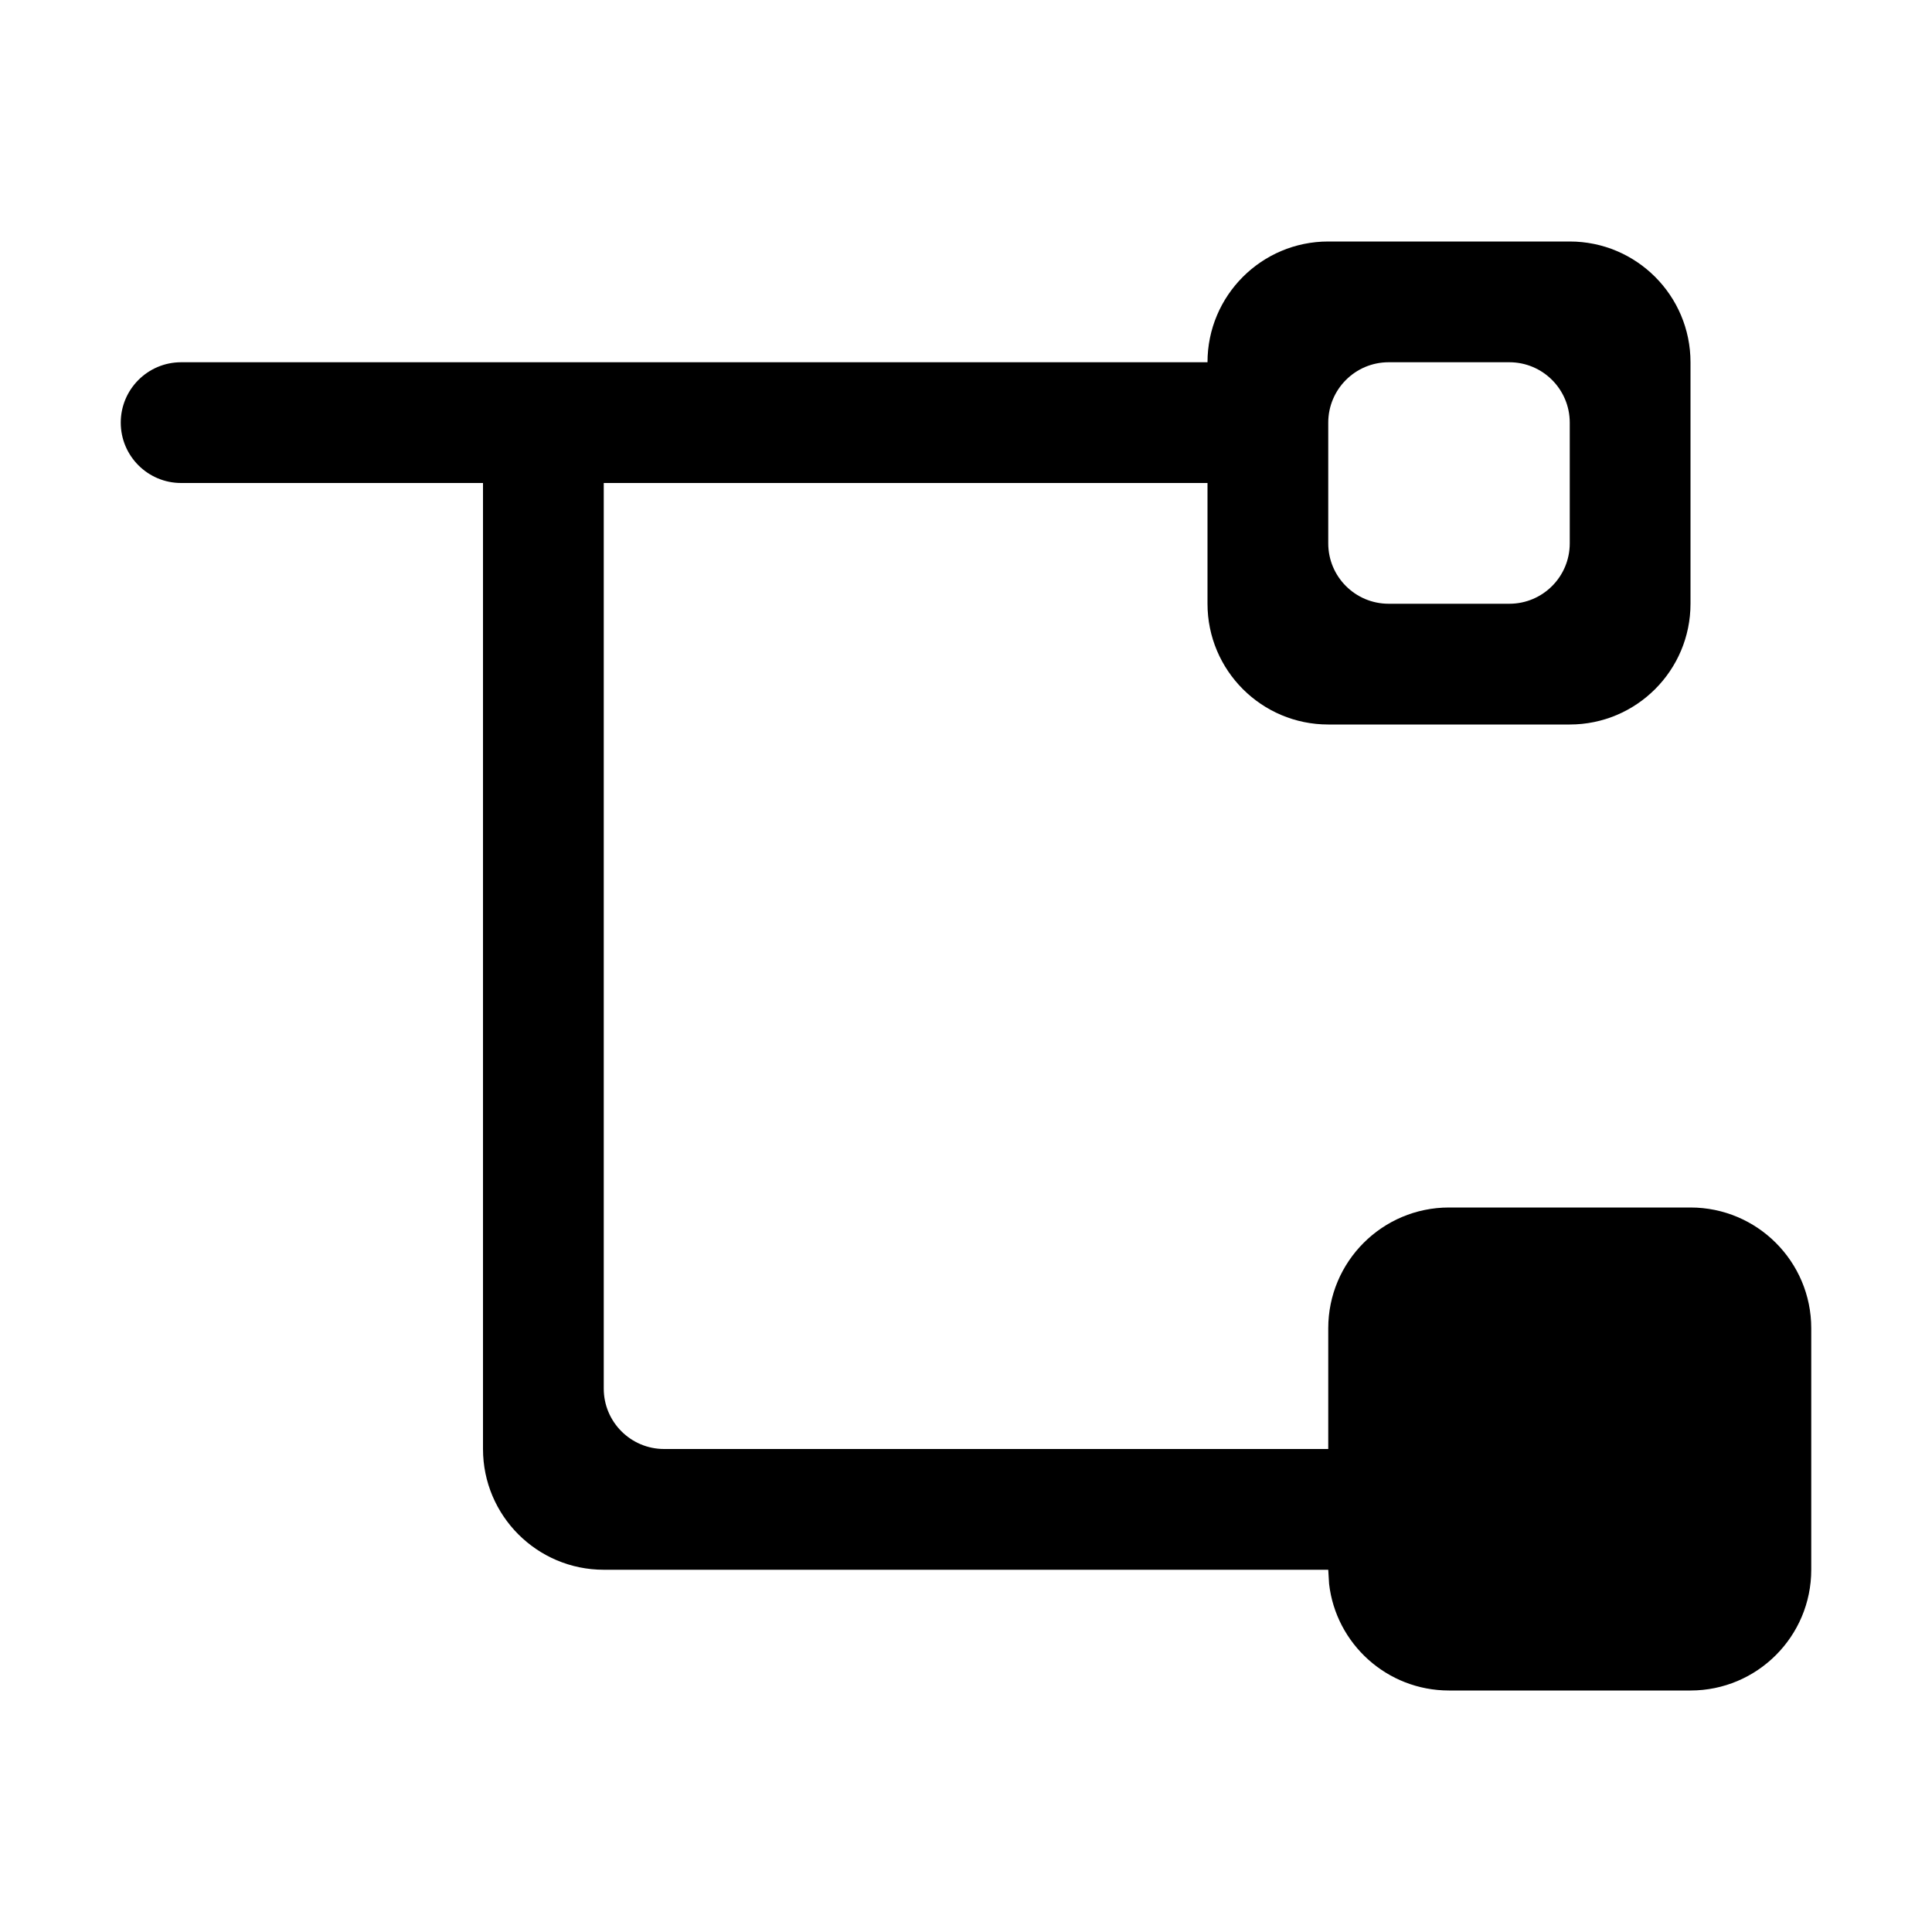<?xml version="1.0" encoding="UTF-8"?>
<svg width="16px" height="16px" viewBox="0 0 16 16" version="1.1" xmlns="http://www.w3.org/2000/svg" xmlns:xlink="http://www.w3.org/1999/xlink">
    <g id="组件分类" stroke="none" stroke-width="1" fill="none" fill-rule="evenodd">
        <g id="Icon图标-Light" transform="translate(-696, -414)">
            <g id="业务相关" transform="translate(120, 366)">
                <g id="General/Icon/子节点已选" transform="translate(576, 48)">
                    <g id="1.通用/1.Icon图标/子节点已选">
                        <rect id="矩形" x="0" y="0" width="16" height="16"></rect>
                        <path d="M10,3 C10,2.448 10.448,2 11,2 L13,2 C13.552,2 14,2.448 14,3 L14,5 C14,5.552 13.552,6 13,6 L11,6 C10.448,6 10,5.552 10,5 L10,4 L5,4 L5,11.5 C5,11.776 5.224,12 5.5,12 L11,12 L11,11 C11,10.448 11.448,10 12,10 L14,10 C14.552,10 15,10.448 15,11 L15,13 C15,13.552 14.552,14 14,14 L12,14 C11.487,14 11.064,13.614 11.007,13.117 L11,13 L5,13 C4.448,13 4,12.552 4,12 L4,4 L1.5,4 C1.224,4 1,3.776 1,3.5 C1,3.224 1.224,3 1.5,3 L10,3 Z M11,3.5 L11,4.5 C11,4.776 11.224,5 11.5,5 L12.5,5 C12.776,5 13,4.776 13,4.5 L13,3.5 C13,3.224 12.776,3 12.5,3 L11.5,3 C11.224,3 11,3.224 11,3.5 Z" id="形状" fill="currentColor" fill-rule="evenodd"></path>
                    </g>
                </g>
            </g>
        </g>
    </g>
</svg>